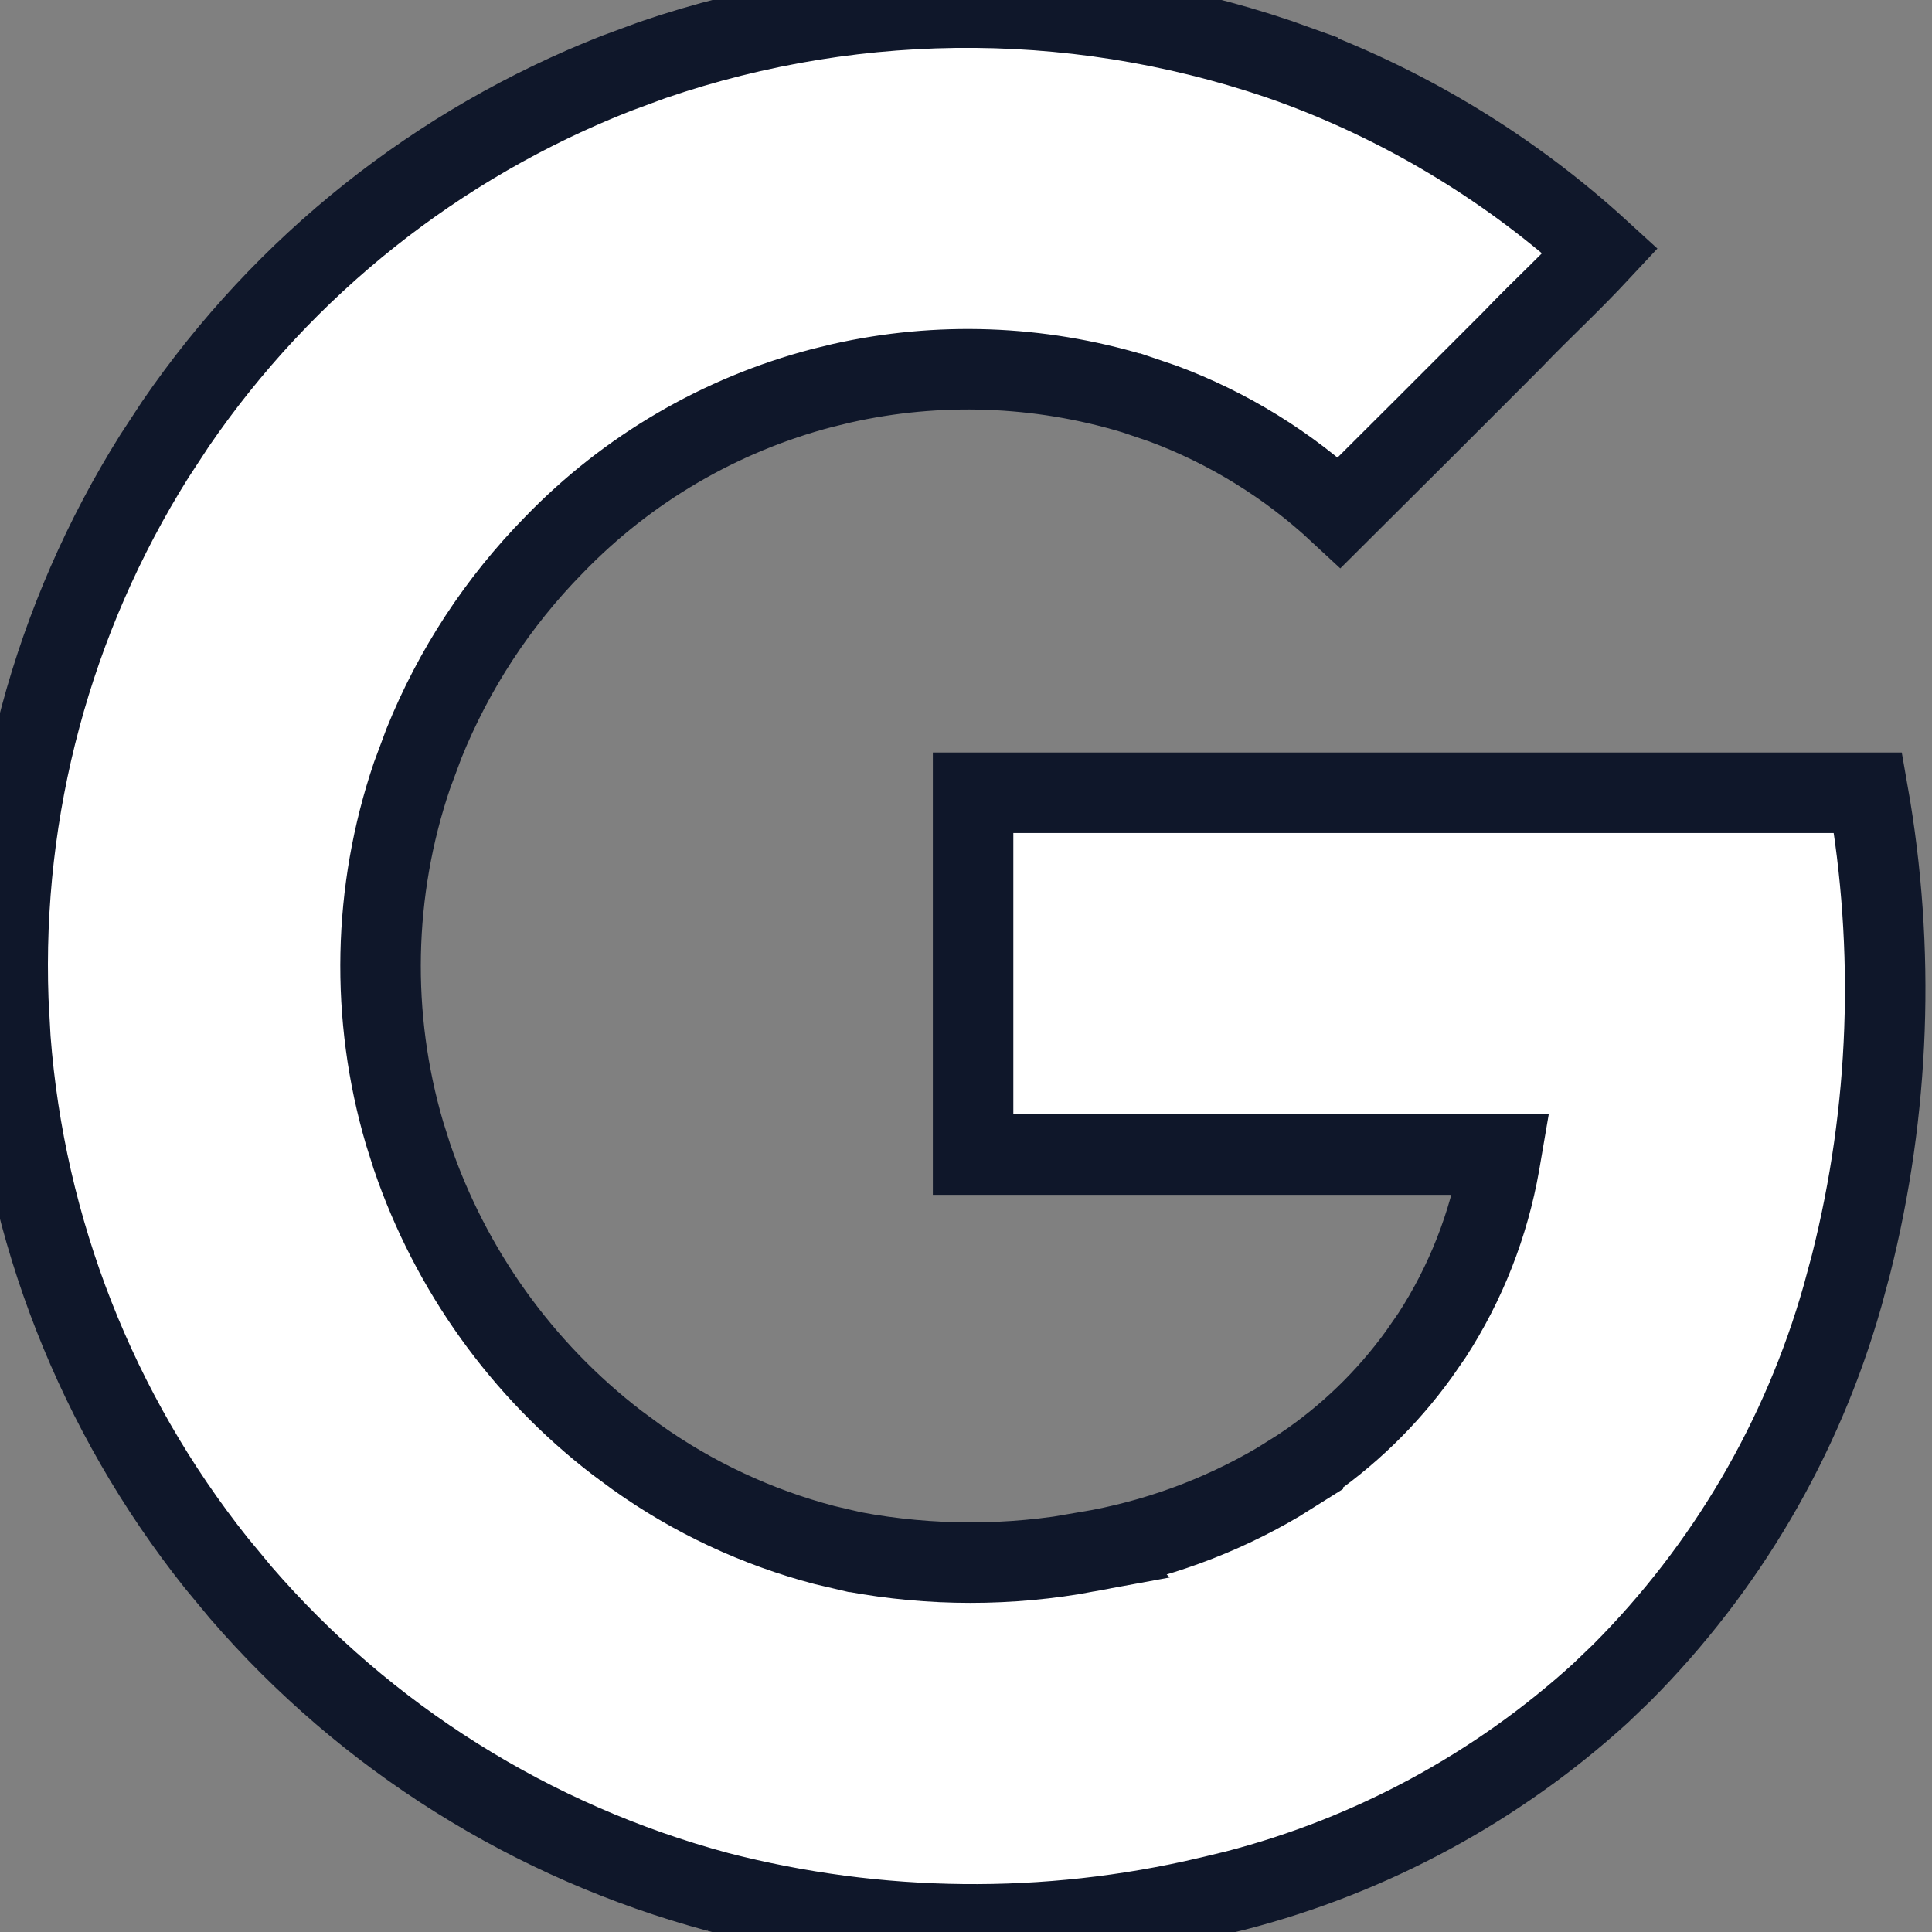 <svg width="24" height="24" viewBox="0 0 24 24" fill="none" xmlns="http://www.w3.org/2000/svg">
<rect x="0" y="0" width="24" height="24" fill="#808080" stroke="none"/>
<path d="M8.101 0.747C10.704 -0.146 13.534 -0.122 16.121 0.817V0.818C17.51 1.335 18.786 2.116 19.879 3.116C19.714 3.293 19.543 3.466 19.369 3.638C19.172 3.832 18.973 4.026 18.783 4.225C18.069 4.941 17.354 5.655 16.638 6.367C16.003 5.776 15.259 5.316 14.447 5.014L14.082 4.89H14.081C12.903 4.536 11.654 4.491 10.456 4.761L10.217 4.819C8.947 5.151 7.794 5.825 6.882 6.769C6.185 7.478 5.636 8.317 5.266 9.236L5.118 9.634C4.63 11.073 4.599 12.625 5.026 14.078L5.118 14.368C5.599 15.78 6.485 17.016 7.664 17.922L7.904 18.099C8.611 18.603 9.404 18.973 10.242 19.193L10.605 19.278H10.606C11.564 19.456 12.548 19.456 13.506 19.278L13.505 19.277C14.342 19.135 15.146 18.843 15.876 18.413L16.184 18.22V18.219C16.743 17.842 17.231 17.37 17.625 16.824L17.79 16.586C18.209 15.939 18.494 15.213 18.627 14.454L18.646 14.343H12.088V9.848H23.205C23.549 11.797 23.477 13.795 22.993 15.712L22.889 16.098C22.387 17.869 21.441 19.481 20.144 20.782L19.879 21.036C18.589 22.209 17.034 23.049 15.349 23.485L15.01 23.567H15.009C13.002 24.039 10.911 24.017 8.916 23.502H8.917C6.61 22.882 4.546 21.585 2.99 19.782L2.686 19.415C1.198 17.546 0.31 15.276 0.129 12.902L0.103 12.425C0.017 10.038 0.651 7.685 1.917 5.668L2.179 5.268C3.528 3.298 5.437 1.782 7.654 0.912L8.101 0.747Z" fill="white" stroke="#0F172A" strokeWidth="0.188"/>
</svg>
